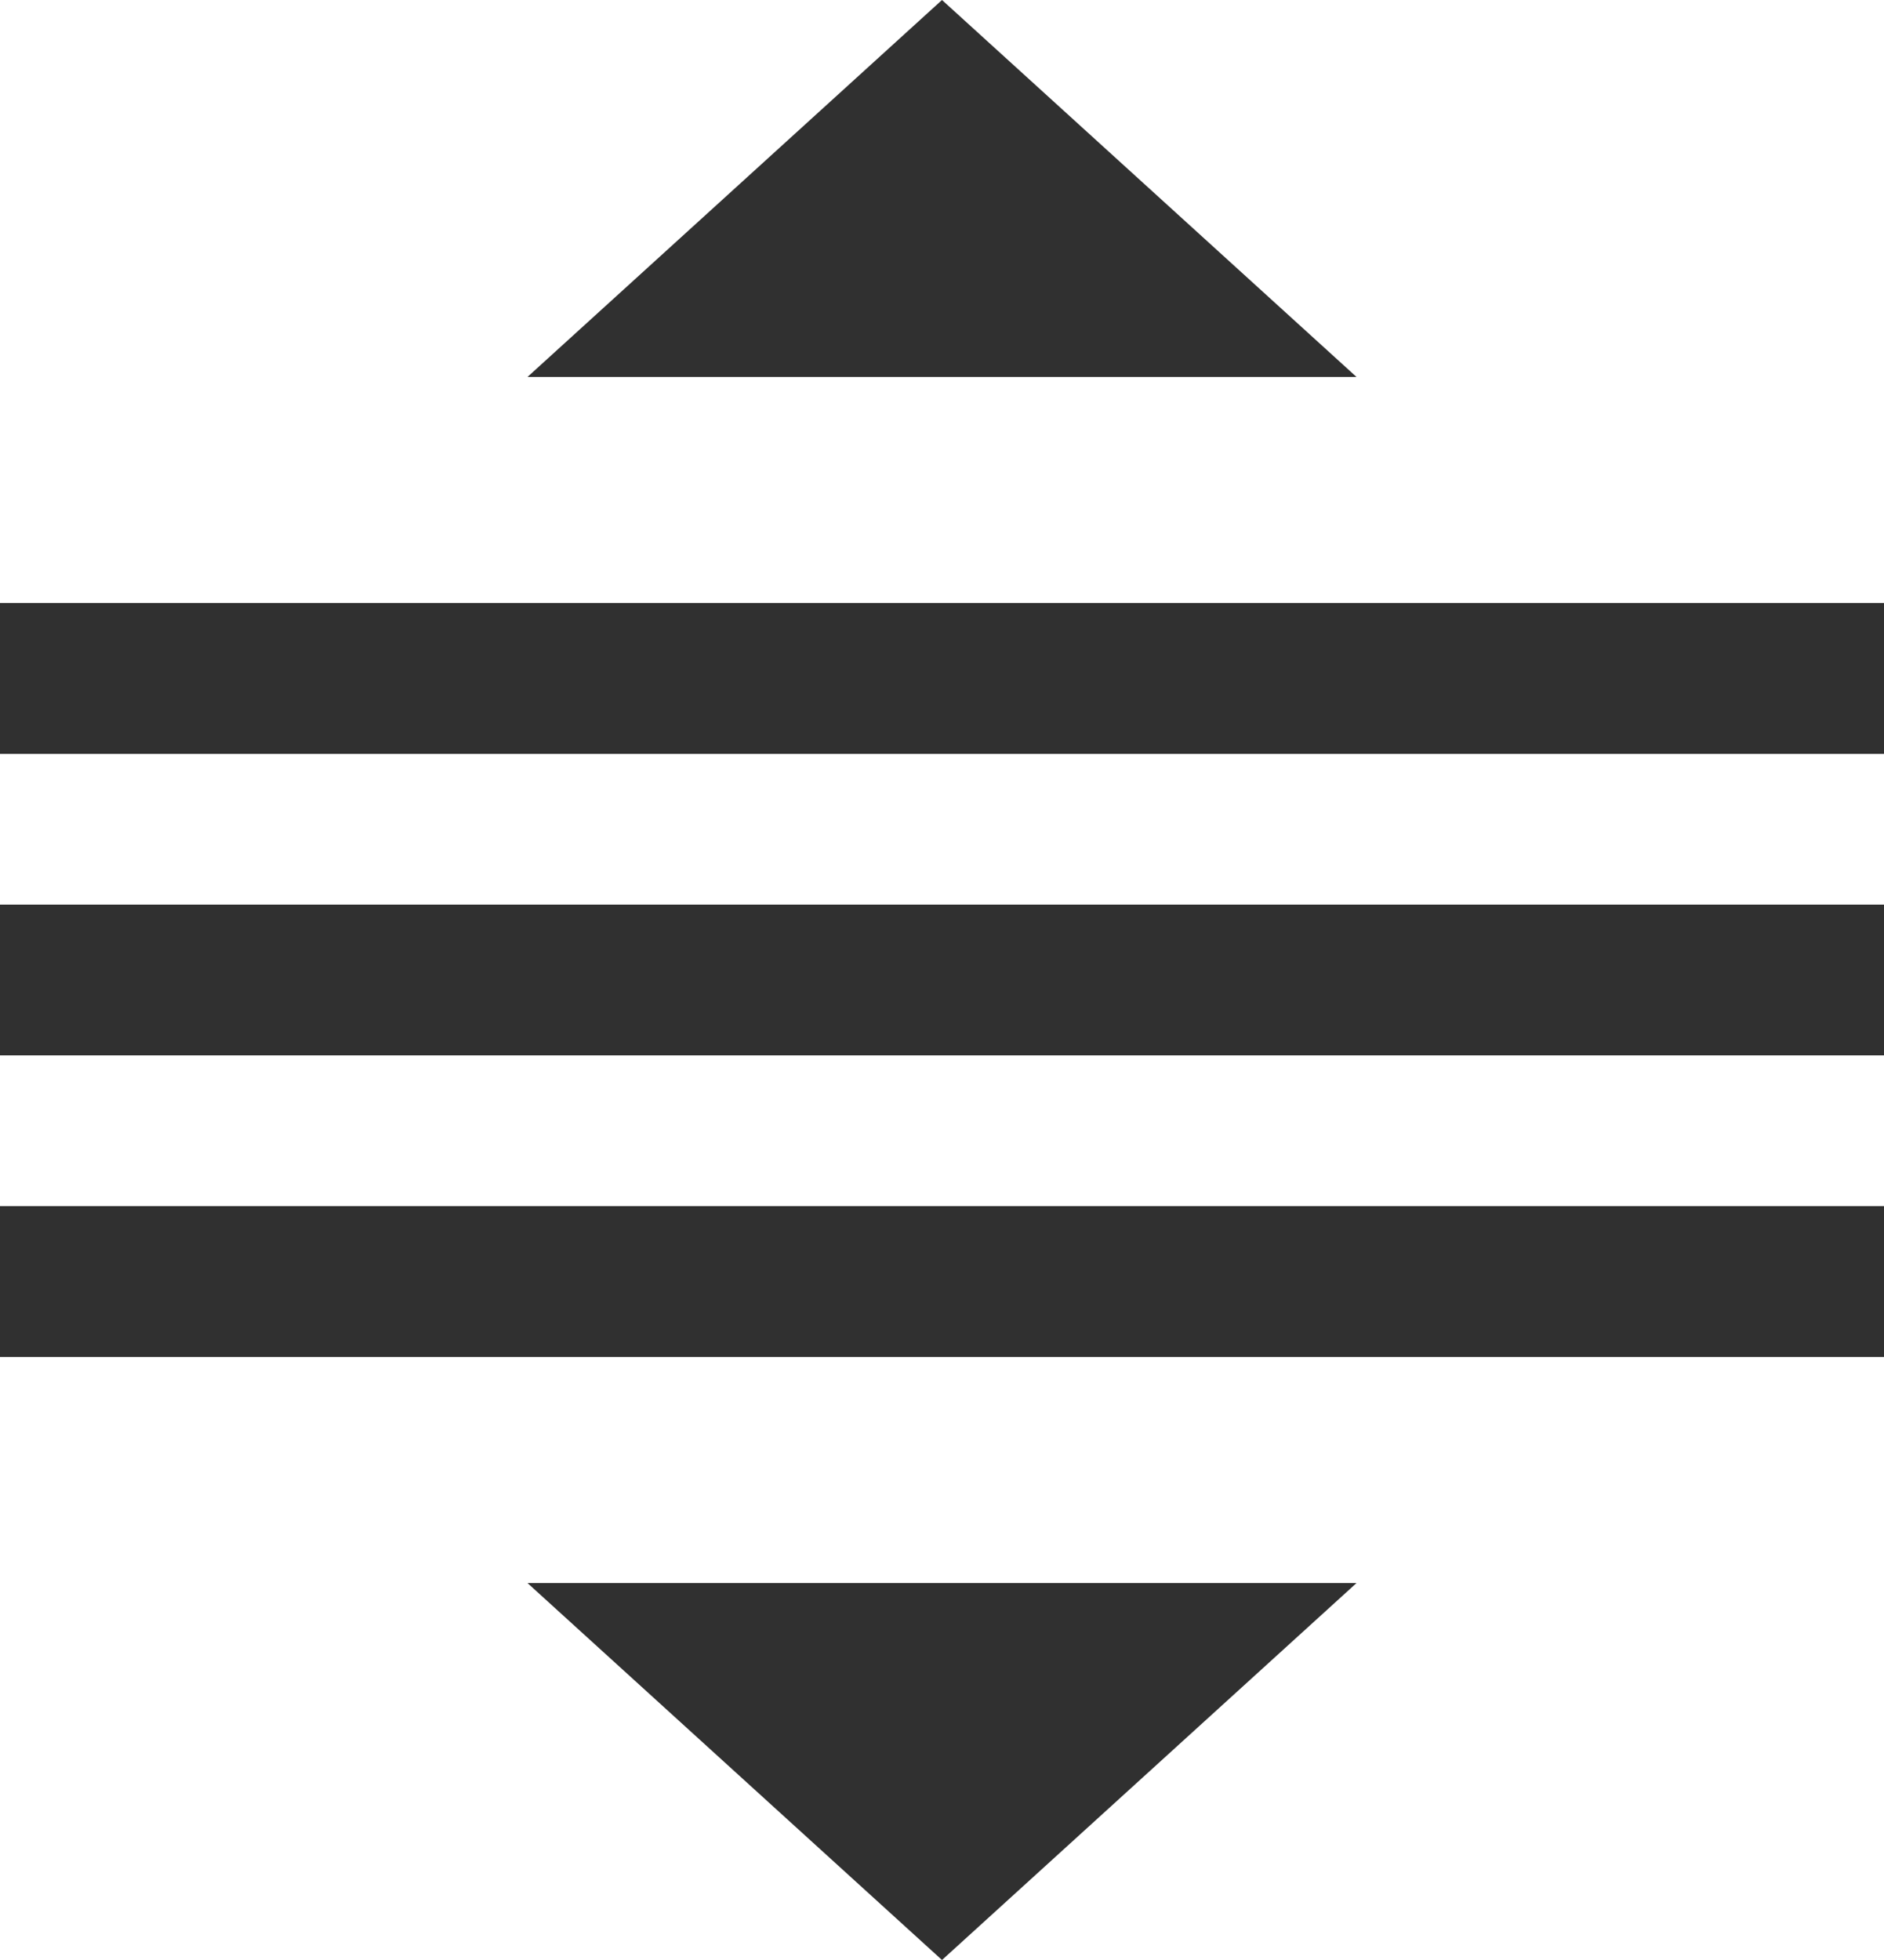 <svg width="25" height="26" viewBox="0 0 25 26" fill="none" xmlns="http://www.w3.org/2000/svg">
<path d="M12.5 0L18 5H7L12.5 0Z" fill="#303030"/>
<path d="M12.5 26L7 21L18 21L12.5 26Z" fill="#303030"/>
<rect y="8" width="25" height="2" fill="#303030"/>
<rect y="12" width="25" height="2" fill="#303030"/>
<rect y="16" width="25" height="2" fill="#303030"/>
</svg>
